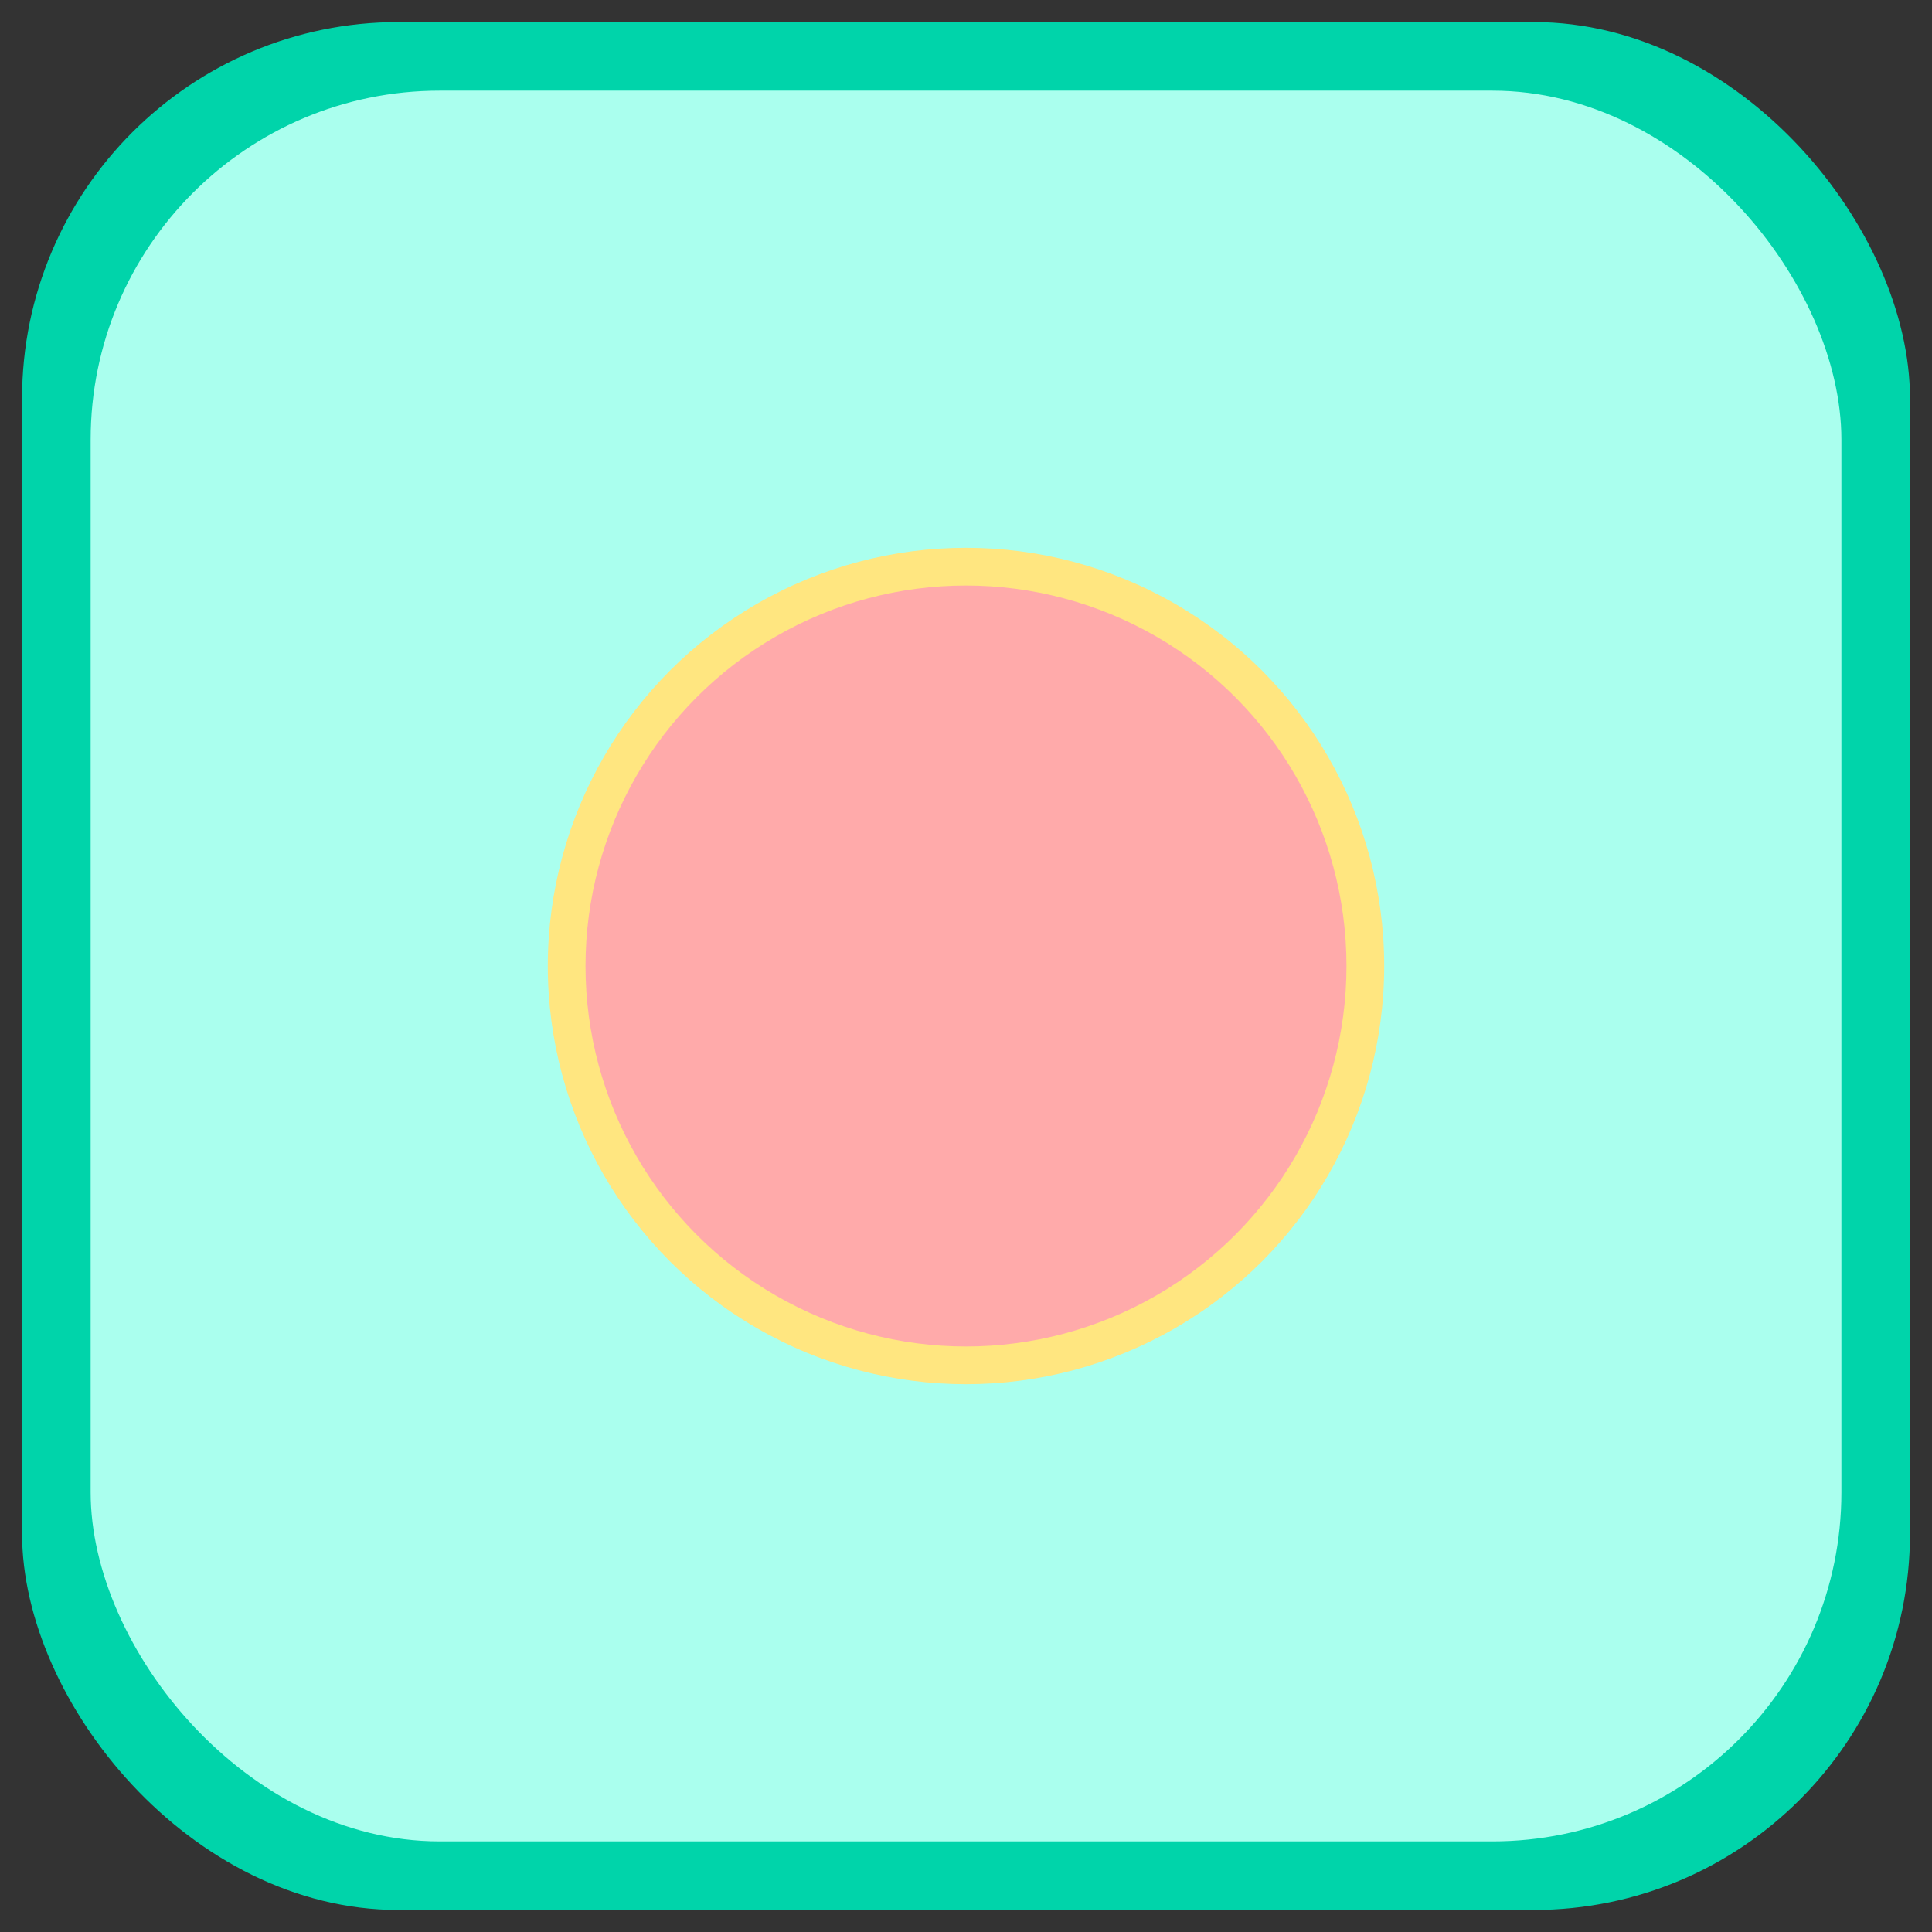 <?xml version="1.0" encoding="UTF-8" standalone="no"?>
<!-- Created with Inkscape (http://www.inkscape.org/) -->

<svg
   width="48"
   height="48"
   viewBox="0 0 48 48"
   version="1.1"
   id="svg5"
   inkscape:version="1.1.2 (0a00cf5339, 2022-02-04)"
   sodipodi:docname="logo.svg"
   xmlns:inkscape="http://www.inkscape.org/namespaces/inkscape"
   xmlns:sodipodi="http://sodipodi.sourceforge.net/DTD/sodipodi-0.dtd"
   xmlns="http://www.w3.org/2000/svg"
   xmlns:svg="http://www.w3.org/2000/svg">
  <rect x="0" y="0" width="48" height="48" fill="#333333" stroke="none"/>
  <sodipodi:namedview
     id="namedview7"
     pagecolor="#505050"
     bordercolor="#eeeeee"
     borderopacity="1"
     inkscape:pageshadow="0"
     inkscape:pageopacity="0"
     inkscape:pagecheckerboard="0"
     inkscape:document-units="px"
     showgrid="false"
     inkscape:zoom="14.979167"
     inkscape:cx="13.552156"
     inkscape:cy="24"
     inkscape:window-width="2490"
     inkscape:window-height="1376"
     inkscape:window-x="0"
     inkscape:window-y="0"
     inkscape:window-maximized="1"
     inkscape:current-layer="layer1" />
  <defs
     id="defs2" />
  <g
     inkscape:label="Layer 1"
     inkscape:groupmode="layer"
     id="layer1">
    <rect
       style="fill:#00d4aa;stroke-width:1.198"
       id="rect31"
       width="46.905"
       height="46.905"
       x="0.548"
       y="0.548"
       ry="9.351" />
    <rect
       style="fill:#aaffee;stroke-width:1.111"
       id="rect294"
       width="43.497"
       height="43.497"
       x="2.252"
       y="2.252"
       ry="8.672" />
    <circle
       style="fill:#ffe680"
       id="path440"
       cx="24"
       cy="24"
       r="10.39" />
    <circle
       style="fill:#ffaaaa;stroke-width:0.91"
       id="circle442"
       cx="24"
       cy="24"
       r="9.453" />
  </g>
</svg>
